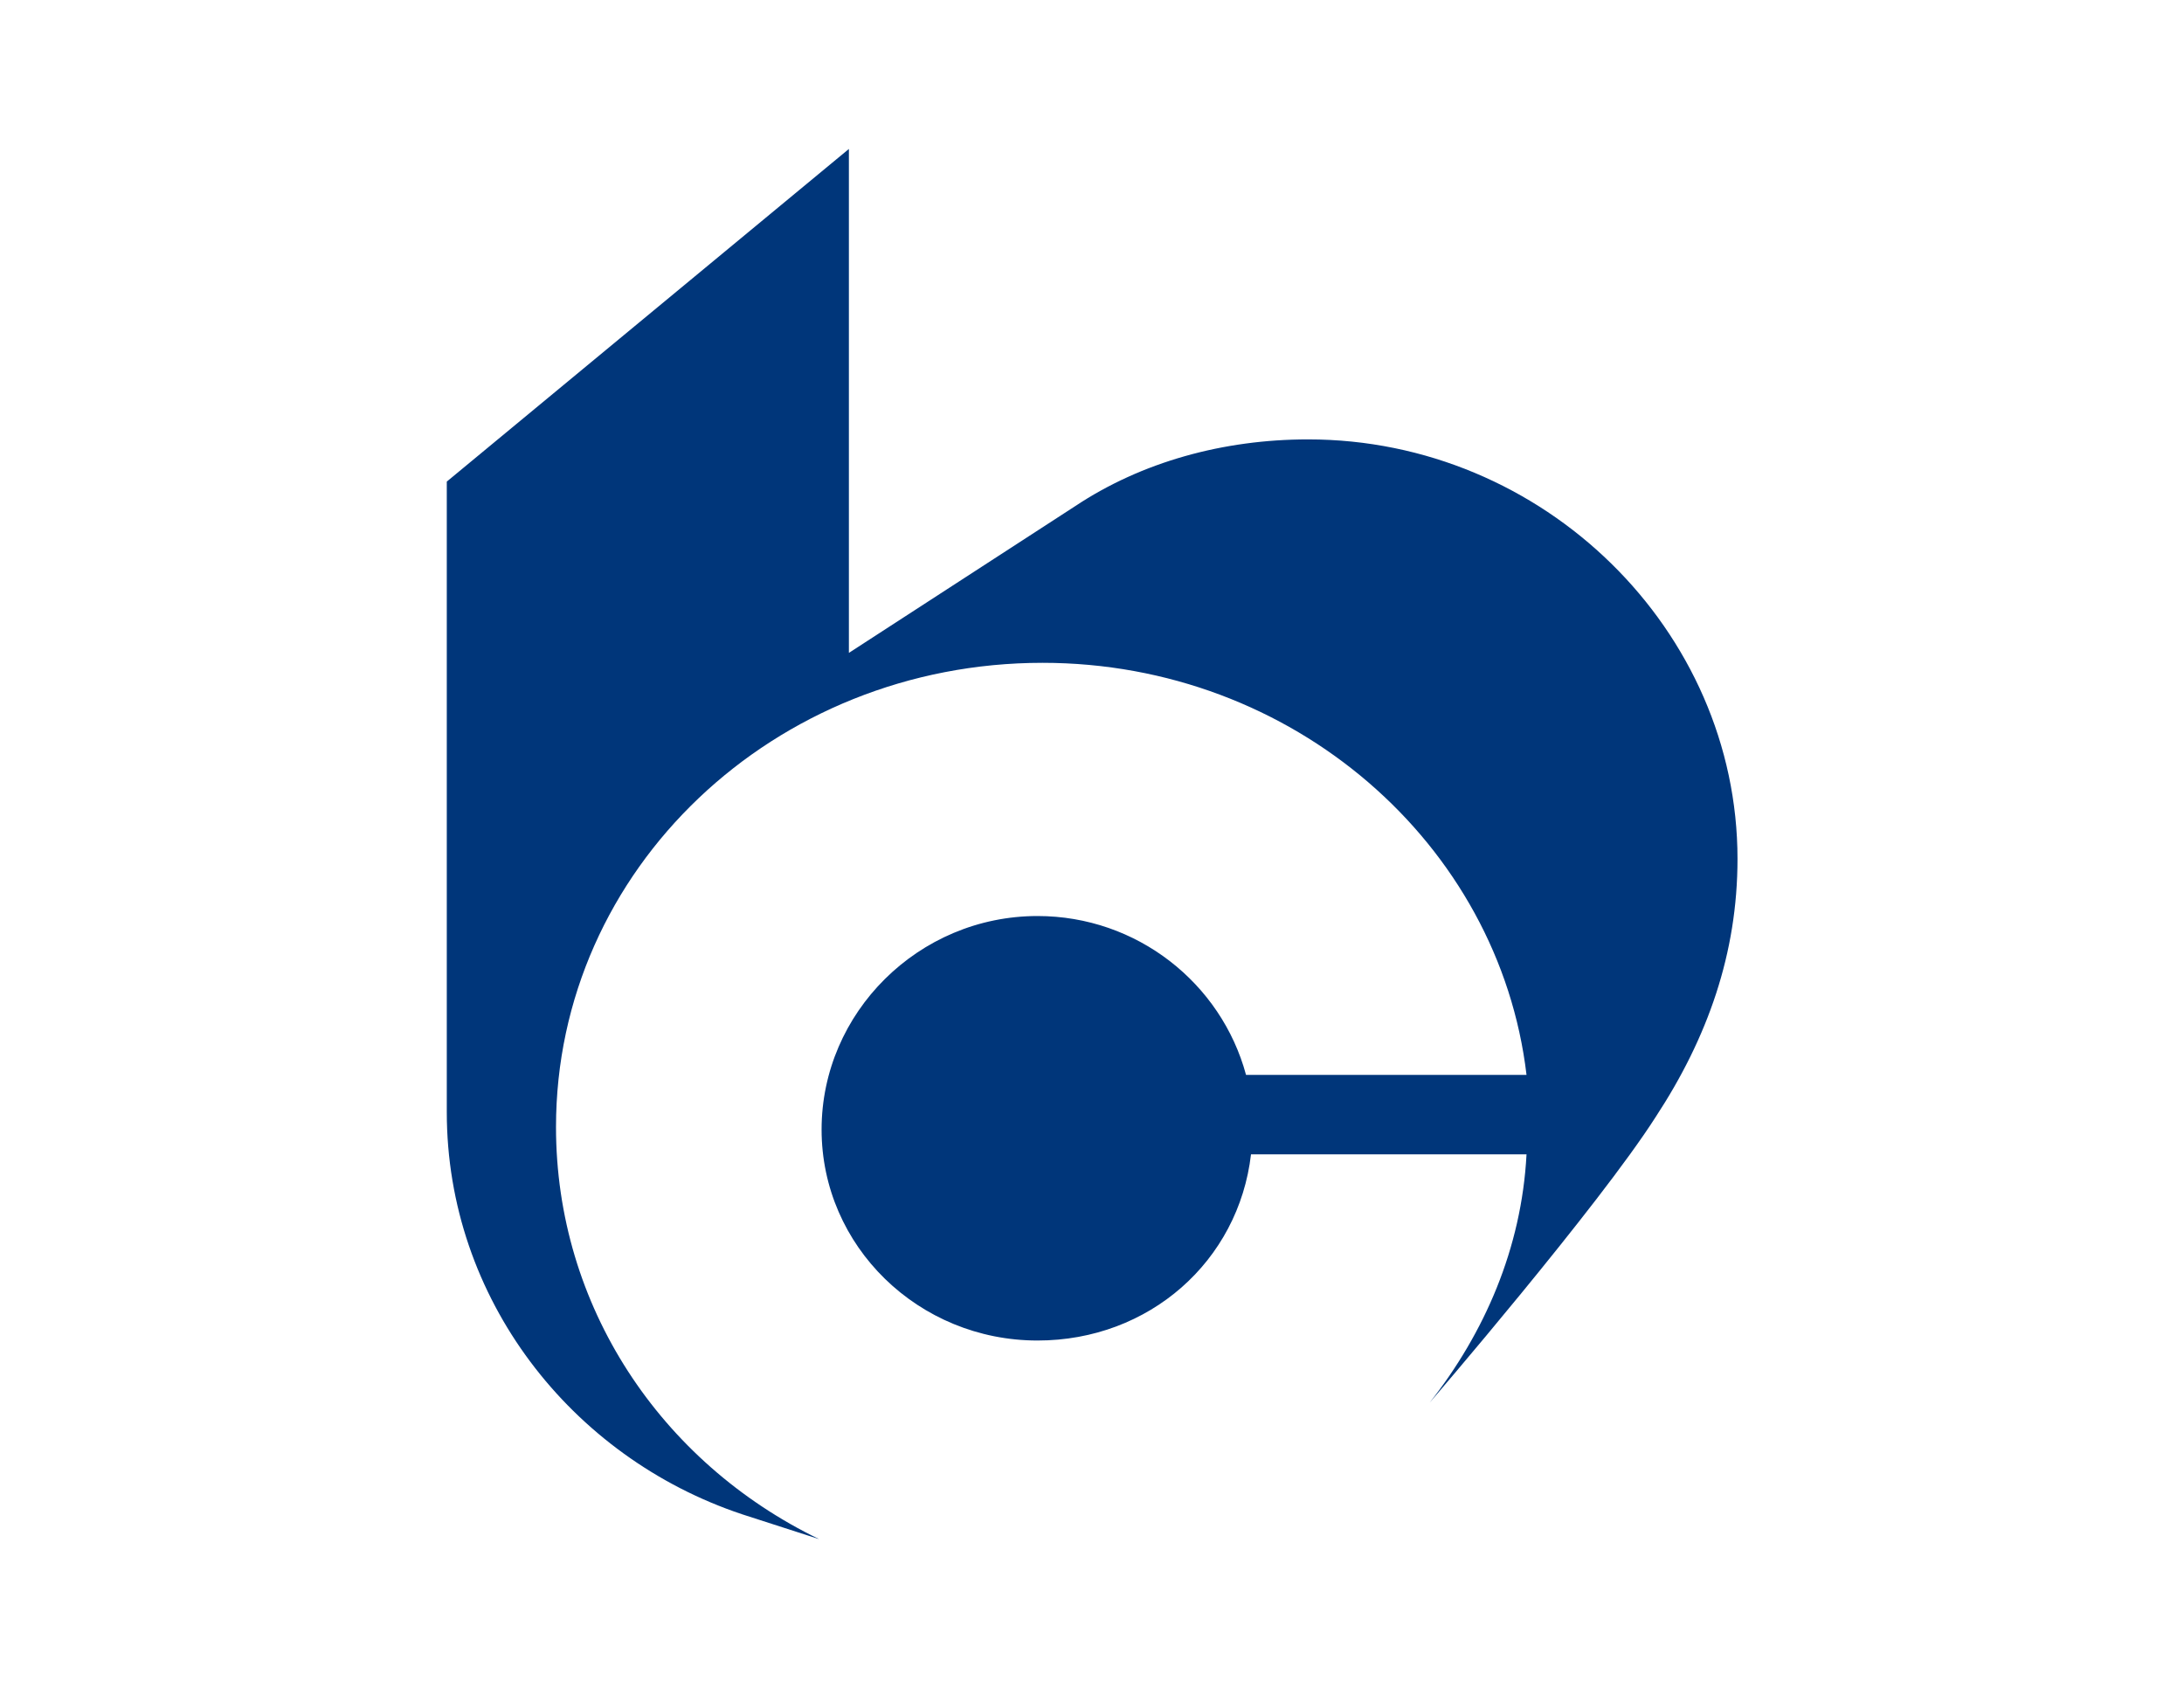 <?xml version="1.0" standalone="no"?><!DOCTYPE svg PUBLIC "-//W3C//DTD SVG 1.1//EN" "http://www.w3.org/Graphics/SVG/1.1/DTD/svg11.dtd"><svg t="1661852067925" class="icon" viewBox="0 0 1325 1024" version="1.1" xmlns="http://www.w3.org/2000/svg" p-id="1528" data-darkreader-inline-fill="" xmlns:xlink="http://www.w3.org/1999/xlink" width="258.789" height="200"><path d="M793.6 266.541c-51.2 0-100.894 13.553-141.553 40.659l-137.035 88.847V90.353L271.059 292.141v382.494c0 112.941 75.294 209.318 179.2 243.953l46.682 15.059c-96.376-46.682-159.624-141.553-159.624-249.976 0-156.612 132.518-281.6 295.153-281.6 152.094 0 277.082 109.929 293.647 249.976H755.953c-15.059-55.718-66.259-96.376-126.494-96.376-72.282 0-131.012 58.729-131.012 129.506S557.176 813.176 629.459 813.176c67.765 0 121.976-48.188 129.506-112.941h167.153c-3.012 57.224-25.6 108.424-58.729 150.588 0 0 102.4-118.965 137.035-173.176 31.624-48.188 49.694-99.388 49.694-156.612 0-138.541-117.459-254.494-260.518-254.494z" fill="#00367A" p-id="1529" data-darkreader-inline-fill="" style="--darkreader-inline-fill:#132a47;"></path></svg>